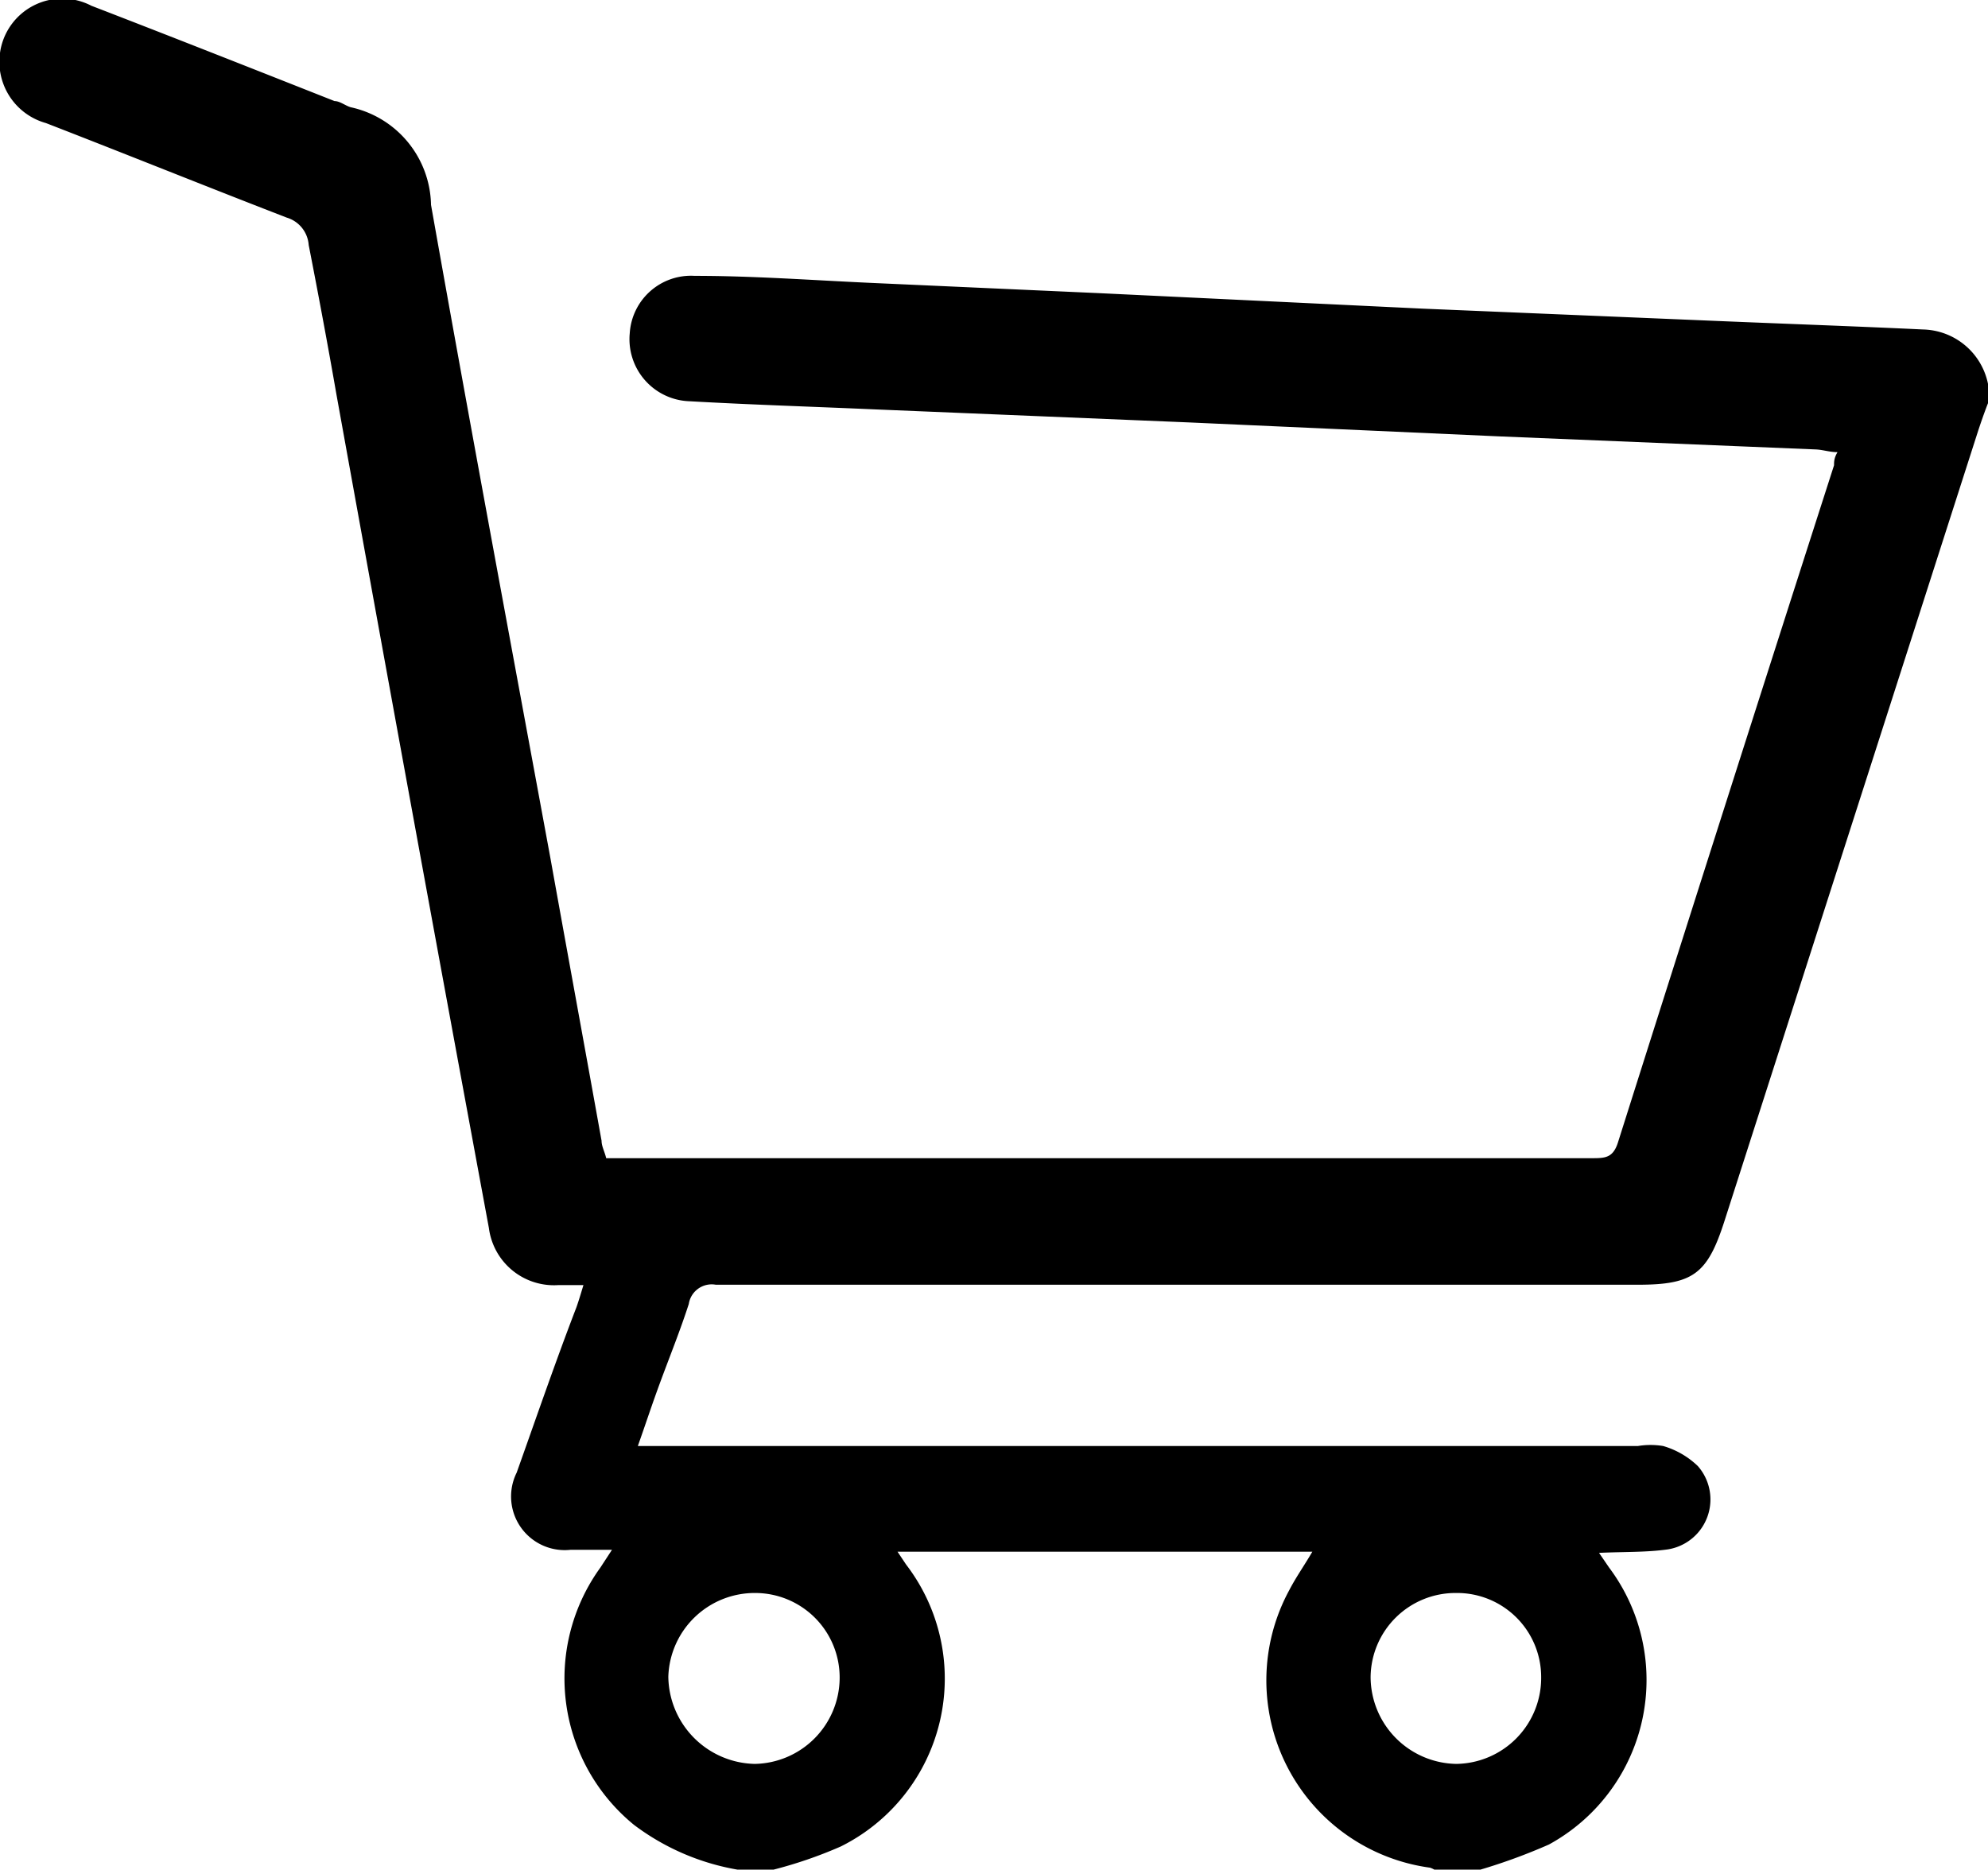 <svg xmlns="http://www.w3.org/2000/svg" viewBox="0 0 51.52 48.46"><g data-name="Camada 2"><path d="M19.11 48.46a6.19 6.19 0 01-2.68-1.16 4.9 4.9 0 01-.87-6.67l.3-.46h-1.07a1.39 1.39 0 01-1.4-2c.51-1.43 1-2.86 1.55-4.29.06-.17.11-.34.18-.57h-.66a1.7 1.7 0 01-1.79-1.48q-2-10.8-3.95-21.6c-.23-1.32-.47-2.6-.72-3.88a.8.8 0 00-.57-.71C5.36 4.84 3.28 4 1.19 3.19A1.65 1.65 0 010 1.37 1.63 1.63 0 012.37.15c2.1.81 4.2 1.64 6.3 2.47.14 0 .28.12.42.16a2.64 2.64 0 012.08 2.53c1 5.64 2.05 11.27 3.09 16.91.44 2.45.89 4.9 1.33 7.35 0 .14.08.28.12.45h25.53c.36 0 .57 0 .7-.44q2.78-8.78 5.59-17.52c0-.09 0-.19.09-.34-.2 0-.37-.06-.55-.07l-8.24-.34-8-.36-8.19-.34c-1.59-.07-3.19-.12-4.78-.21a1.61 1.61 0 01-1.54-1.76A1.59 1.59 0 0118 7.15c1.51 0 3 .11 4.52.18l6 .27 8.35.4 7.89.33c1.69.07 3.39.13 5.08.21a1.76 1.76 0 011.68 1.41v.5c-.09.23-.17.46-.25.7l-6.58 20.5c-.44 1.37-.81 1.65-2.24 1.65h-23.9a.6.6 0 00-.7.5c-.22.68-.49 1.35-.73 2s-.37 1.06-.59 1.68h25.92a2 2 0 01.65 0 2.16 2.16 0 01.9.52 1.31 1.31 0 01-.78 2.16c-.57.08-1.15.06-1.78.09l.26.38a4.86 4.86 0 01-1.56 7.18 14.92 14.92 0 01-1.91.69h-1a.56.56 0 00-.17-.09 4.9 4.9 0 01-3.65-7.19c.17-.33.39-.64.6-1H23.26l.22.33a4.86 4.86 0 01-1.69 7.31 11.3 11.3 0 01-1.78.61zm18.62-7.17a2.2 2.2 0 00-2.21 2.18 2.26 2.26 0 002.22 2.25 2.23 2.23 0 002.2-2.26 2.18 2.18 0 00-2.21-2.17zm-18.16 0a2.24 2.24 0 00-2.25 2.17 2.29 2.29 0 002.24 2.26 2.24 2.24 0 002.2-2.22 2.19 2.19 0 00-2.19-2.21z" data-name="Camada 1"/></g></svg>